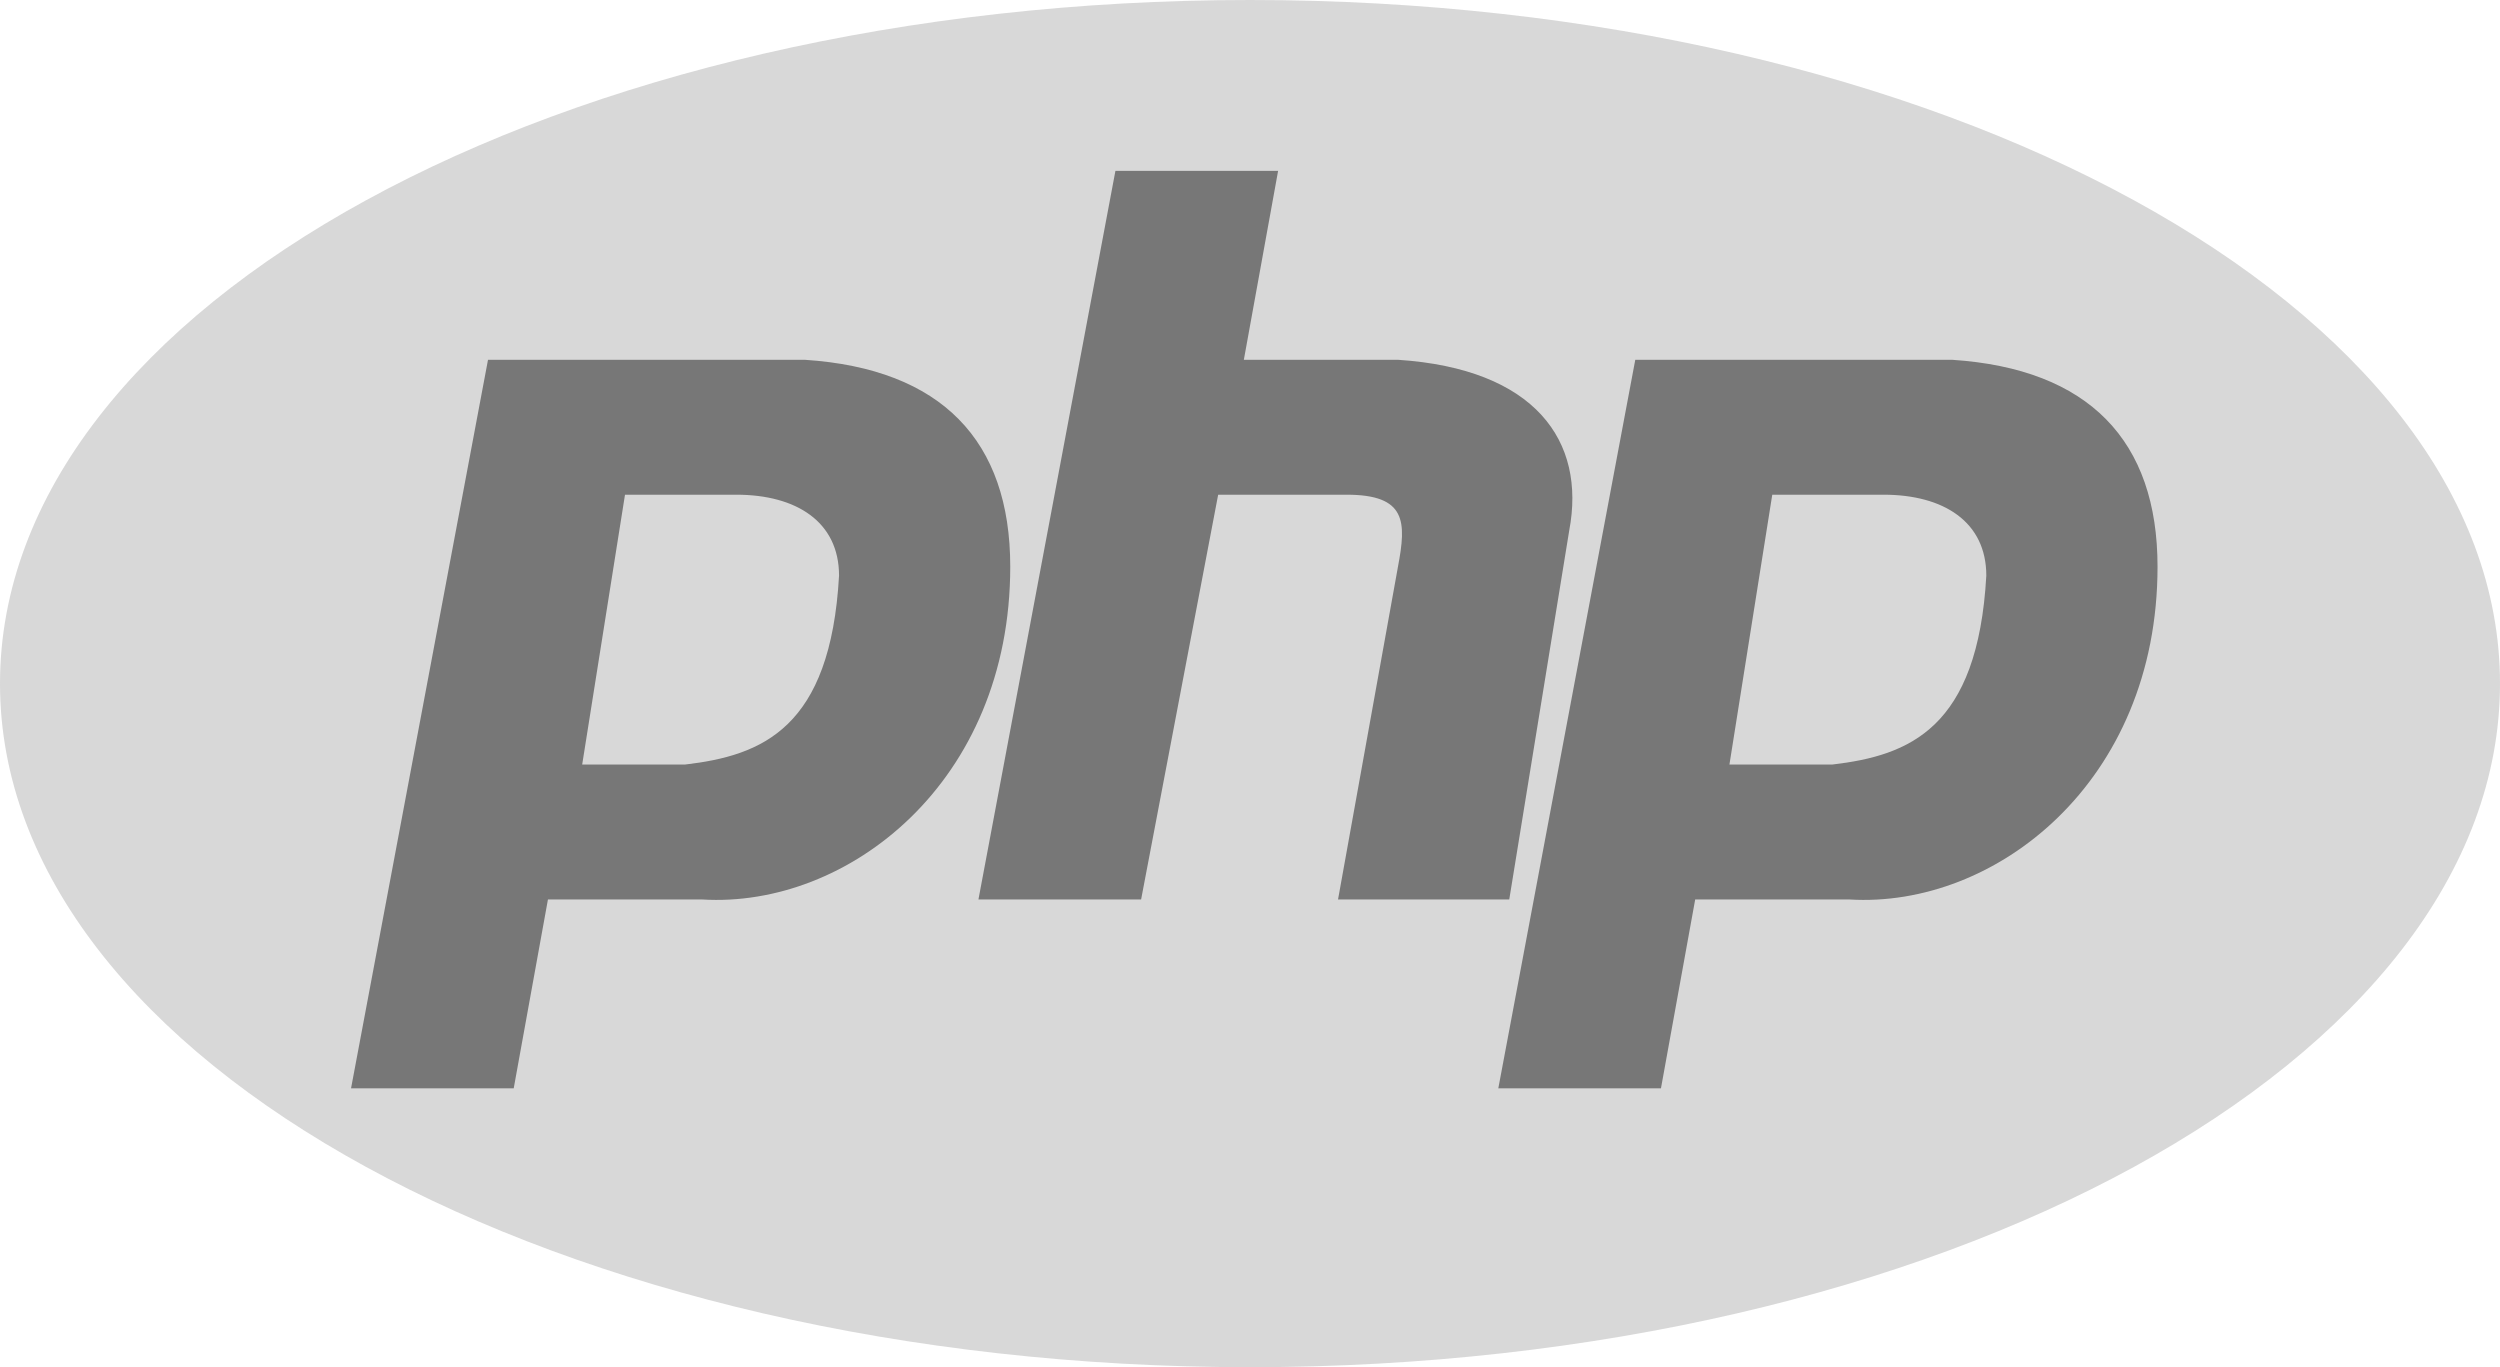 <svg width="128" height="70" viewBox="0 0 128 70" fill="none" xmlns="http://www.w3.org/2000/svg">
<path d="M64 70C99.346 70 128 54.33 128 35C128 15.67 99.346 0 64 0C28.654 0 0 15.67 0 35C0 54.33 28.654 70 64 70Z" fill="#C0C0C0" fill-opacity="0.62"/>
<path fill-rule="evenodd" clip-rule="evenodd" d="M17.973 55.724L24.986 18.421H41.205C48.218 18.882 51.725 22.566 51.725 29.013C51.725 40.066 43.397 46.513 35.944 46.053H28.055L26.302 55.724H17.973ZM29.808 39.145L32 25.329H37.699C40.767 25.329 42.959 26.71 42.959 29.474C42.52 37.303 39.014 38.684 35.069 39.145H29.808H29.808ZM50.096 46.053L57.109 8.75H65.439L63.685 18.421H71.575C78.589 18.882 81.219 22.566 80.343 27.171L77.274 46.053H68.507L71.576 29.013C72.013 26.71 72.013 25.329 68.945 25.329H62.37L58.425 46.053H50.096V46.053ZM76.713 55.724L83.726 18.421H99.945C106.959 18.882 110.466 22.566 110.466 29.013C110.466 40.066 102.137 46.513 94.685 46.053H86.794L85.041 55.724H76.713V55.724ZM88.547 39.145L90.74 25.329H96.439C99.507 25.329 101.699 26.71 101.699 29.474C101.261 37.303 97.754 38.684 93.808 39.145H88.548H88.547Z" fill="#373737" fill-opacity="0.6"/>
</svg>
